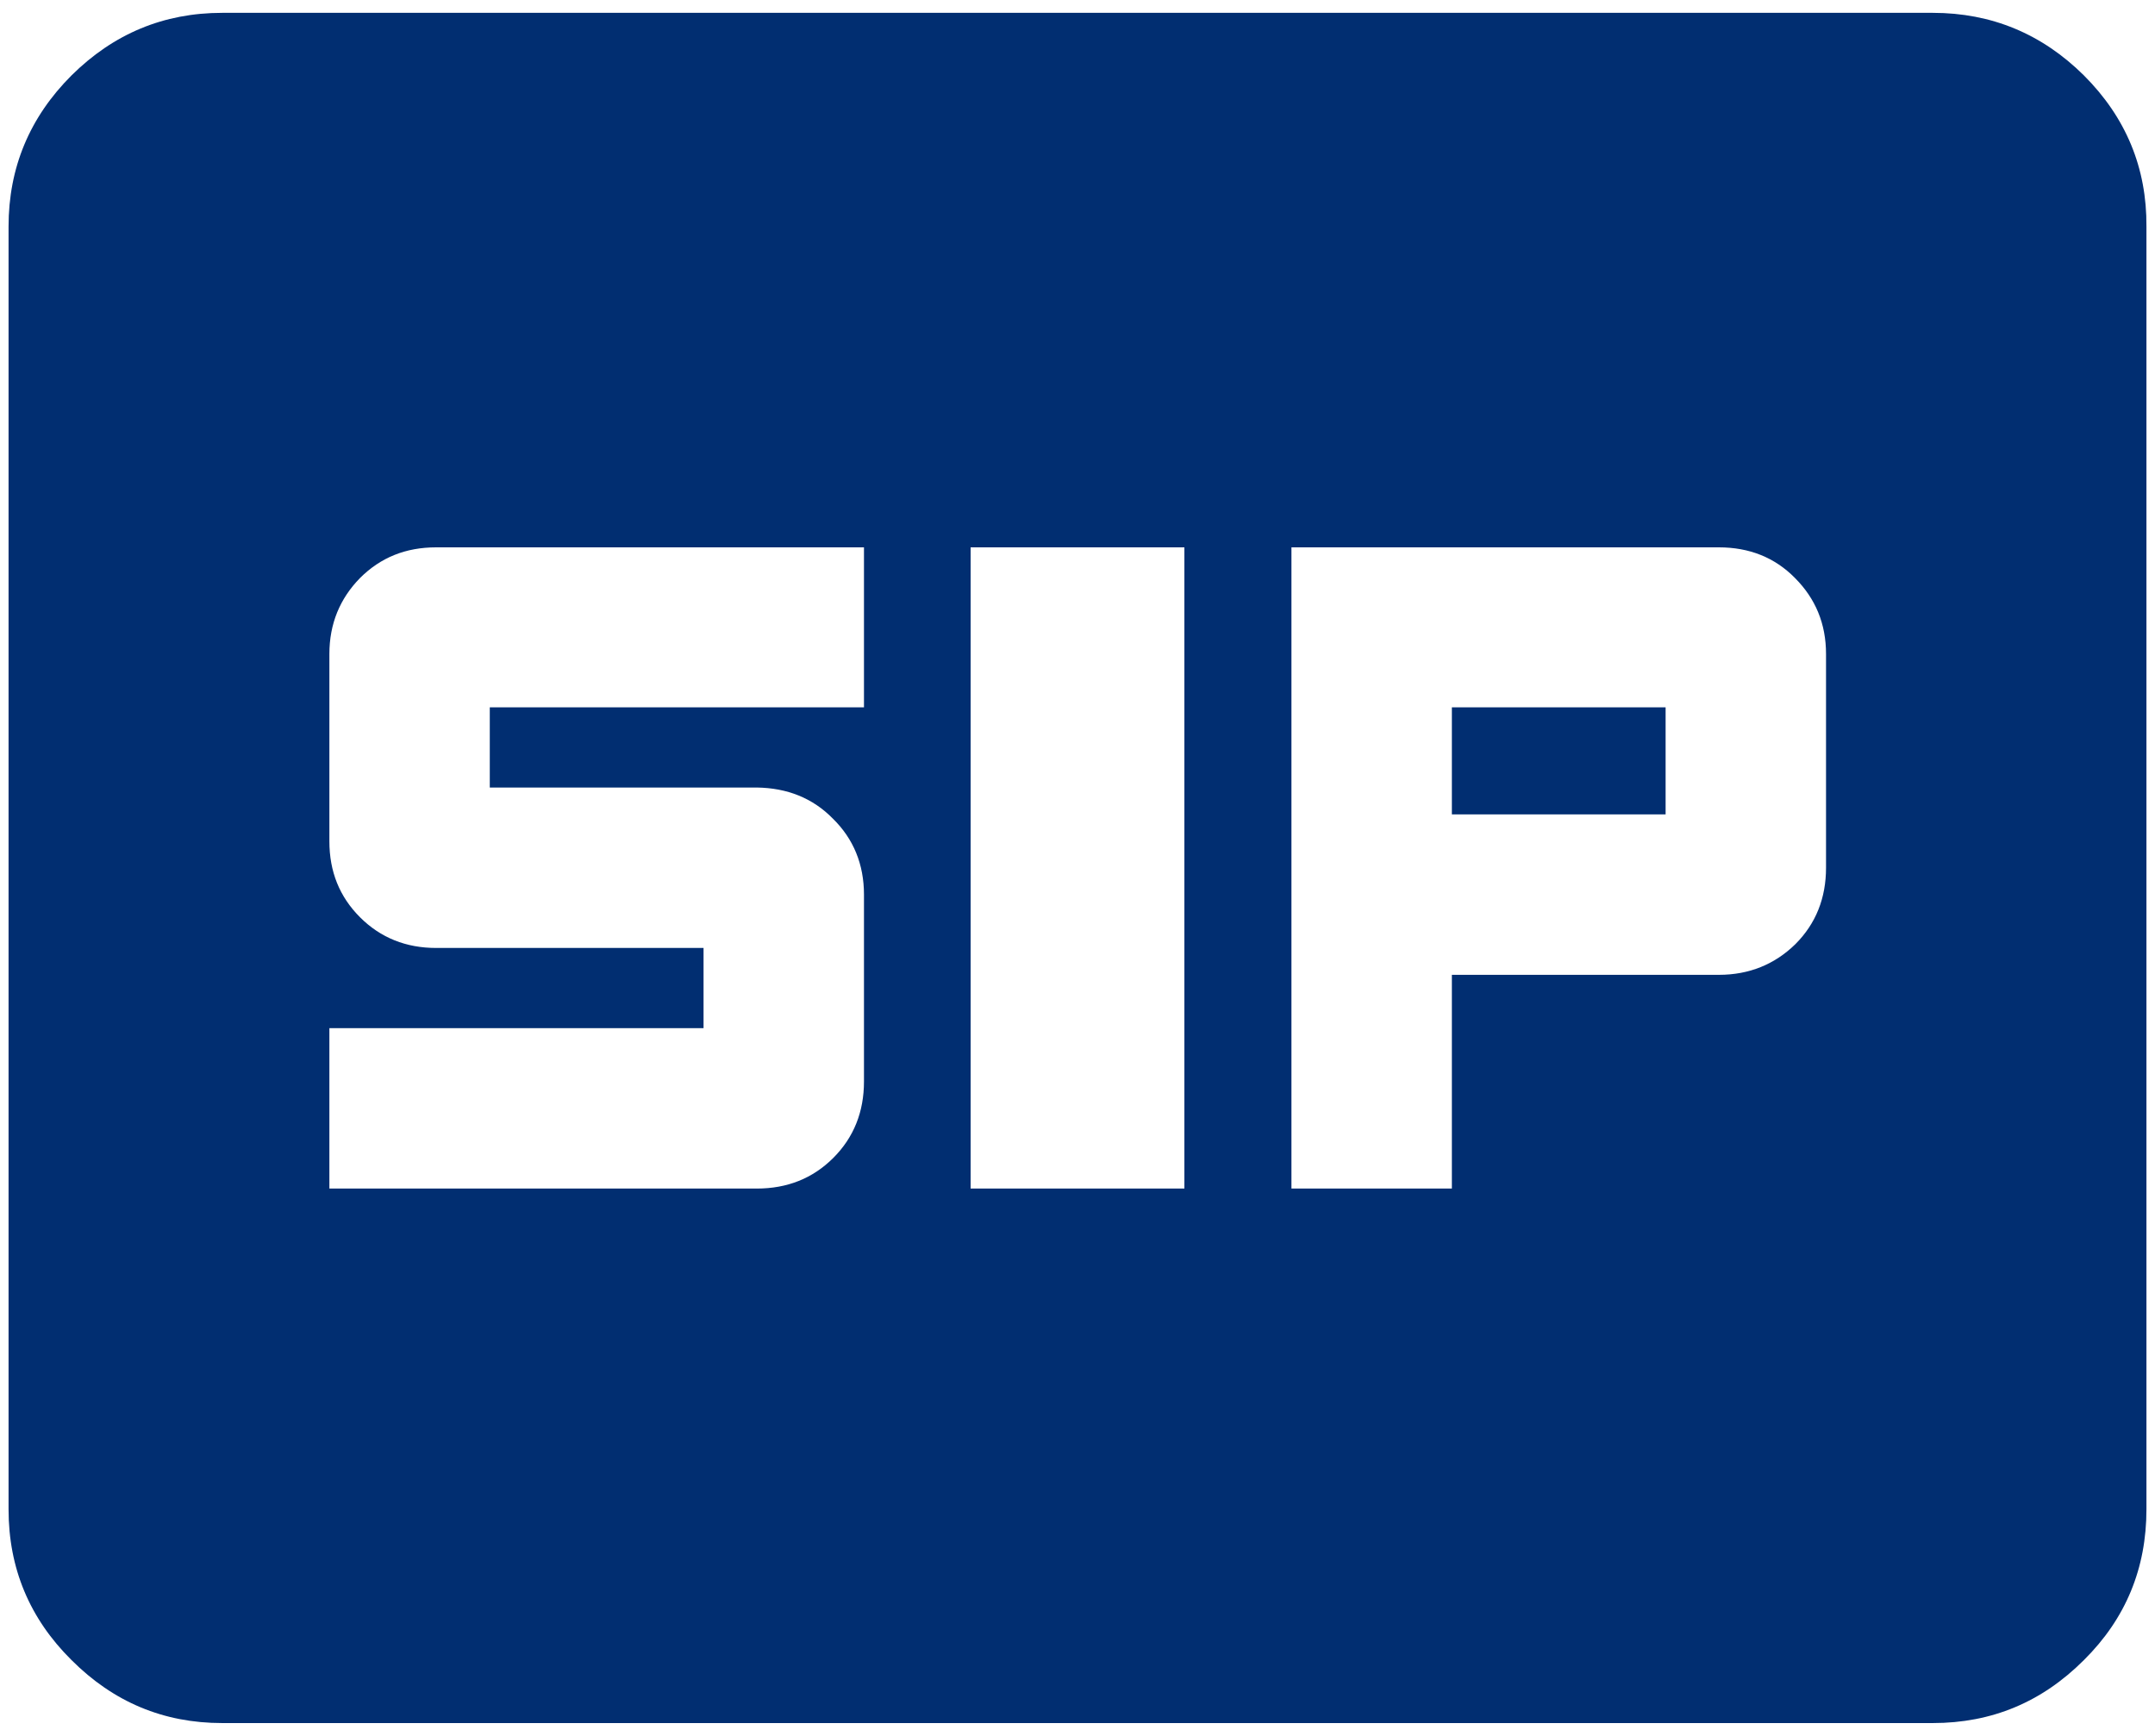 <svg width="72" height="58" viewBox="0 0 72 58" fill="none" xmlns="http://www.w3.org/2000/svg">
<path d="M48.508 23.634V27.211H55.649V23.634H48.508ZM48.508 23.634V27.211H55.649V23.634H48.508ZM69.624 2.519C68.221 1.13 66.537 0.429 64.573 0.429H7.427C5.463 0.429 3.793 1.13 2.39 2.519C0.987 3.922 0.286 5.606 0.286 7.57V50.43C0.286 52.395 0.987 54.078 2.39 55.467C3.793 56.87 5.463 57.571 7.427 57.571H64.573C66.551 57.571 68.221 56.87 69.624 55.467C71.027 54.078 71.714 52.395 71.714 50.43V7.57C71.728 5.606 71.027 3.922 69.624 2.519ZM28.866 23.634H16.364V26.313H25.288C26.298 26.327 27.154 26.664 27.827 27.352C28.515 28.025 28.866 28.881 28.866 29.891V36.134C28.866 37.144 28.529 38 27.841 38.688C27.154 39.375 26.298 39.712 25.288 39.712H11.005V34.352H23.506V31.673H14.569C13.572 31.673 12.717 31.336 12.029 30.648C11.342 29.961 11.005 29.119 11.005 28.109V21.852C11.005 20.842 11.356 20 12.029 19.312C12.717 18.625 13.558 18.288 14.569 18.288H28.866V23.634ZM39.571 39.712H32.429V18.288H39.571V39.712ZM61.009 28.993C61.009 30.003 60.672 30.859 59.985 31.546C59.297 32.22 58.441 32.571 57.431 32.571H48.508V39.712H43.148V18.288H57.431C58.441 18.288 59.297 18.625 59.971 19.312C60.658 20 61.009 20.842 61.009 21.852V28.993ZM48.508 27.211H55.649V23.634H48.508V27.211ZM48.508 23.634V27.211H55.649V23.634H48.508ZM48.508 23.634V27.211H55.649V23.634H48.508Z" fill="#012E71"/>
</svg>

